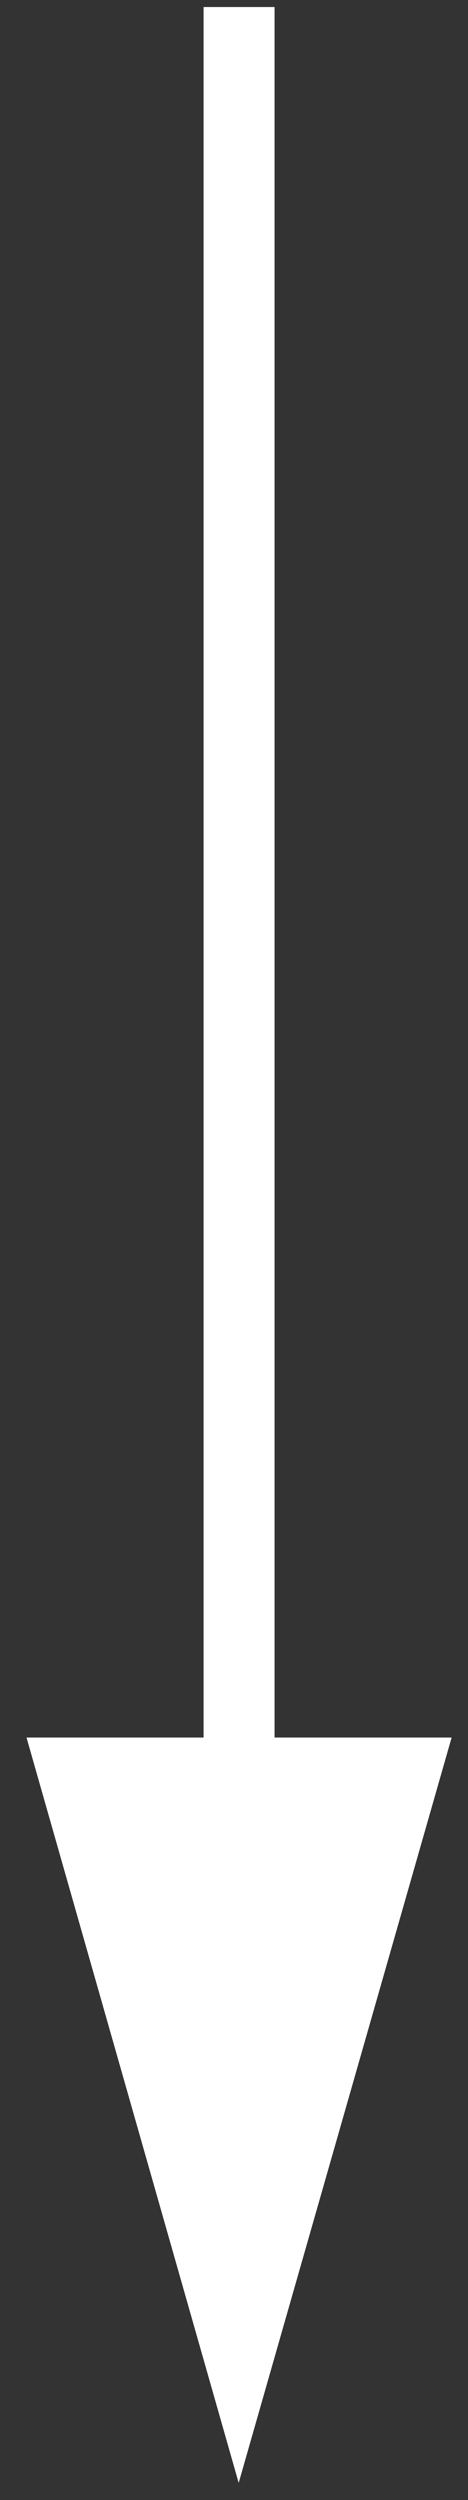 <svg xmlns="http://www.w3.org/2000/svg" viewBox="0 0 6 32" width="6" height="32">
	<rect x="0" y="0" width="6" height="32" fill="#333333" stroke="none"/>
	<style>
		tspan { white-space:pre }
		.shp0 { fill: #fff }
	</style>
	<g id="box_2">
		<g id="tab_3">
			<g id="shema_2">
				<g id="arrows">
					<path id="Rectangle 11 copy 7" class="shp0" d="M2.61 0.09L3.52 0.09L3.52 22.69L2.61 22.69L2.61 0.09ZM0.34 22.24L5.79 22.24L3.06 31.78L0.34 22.24Z" />
				</g>
			</g>
		</g>
	</g>
</svg>